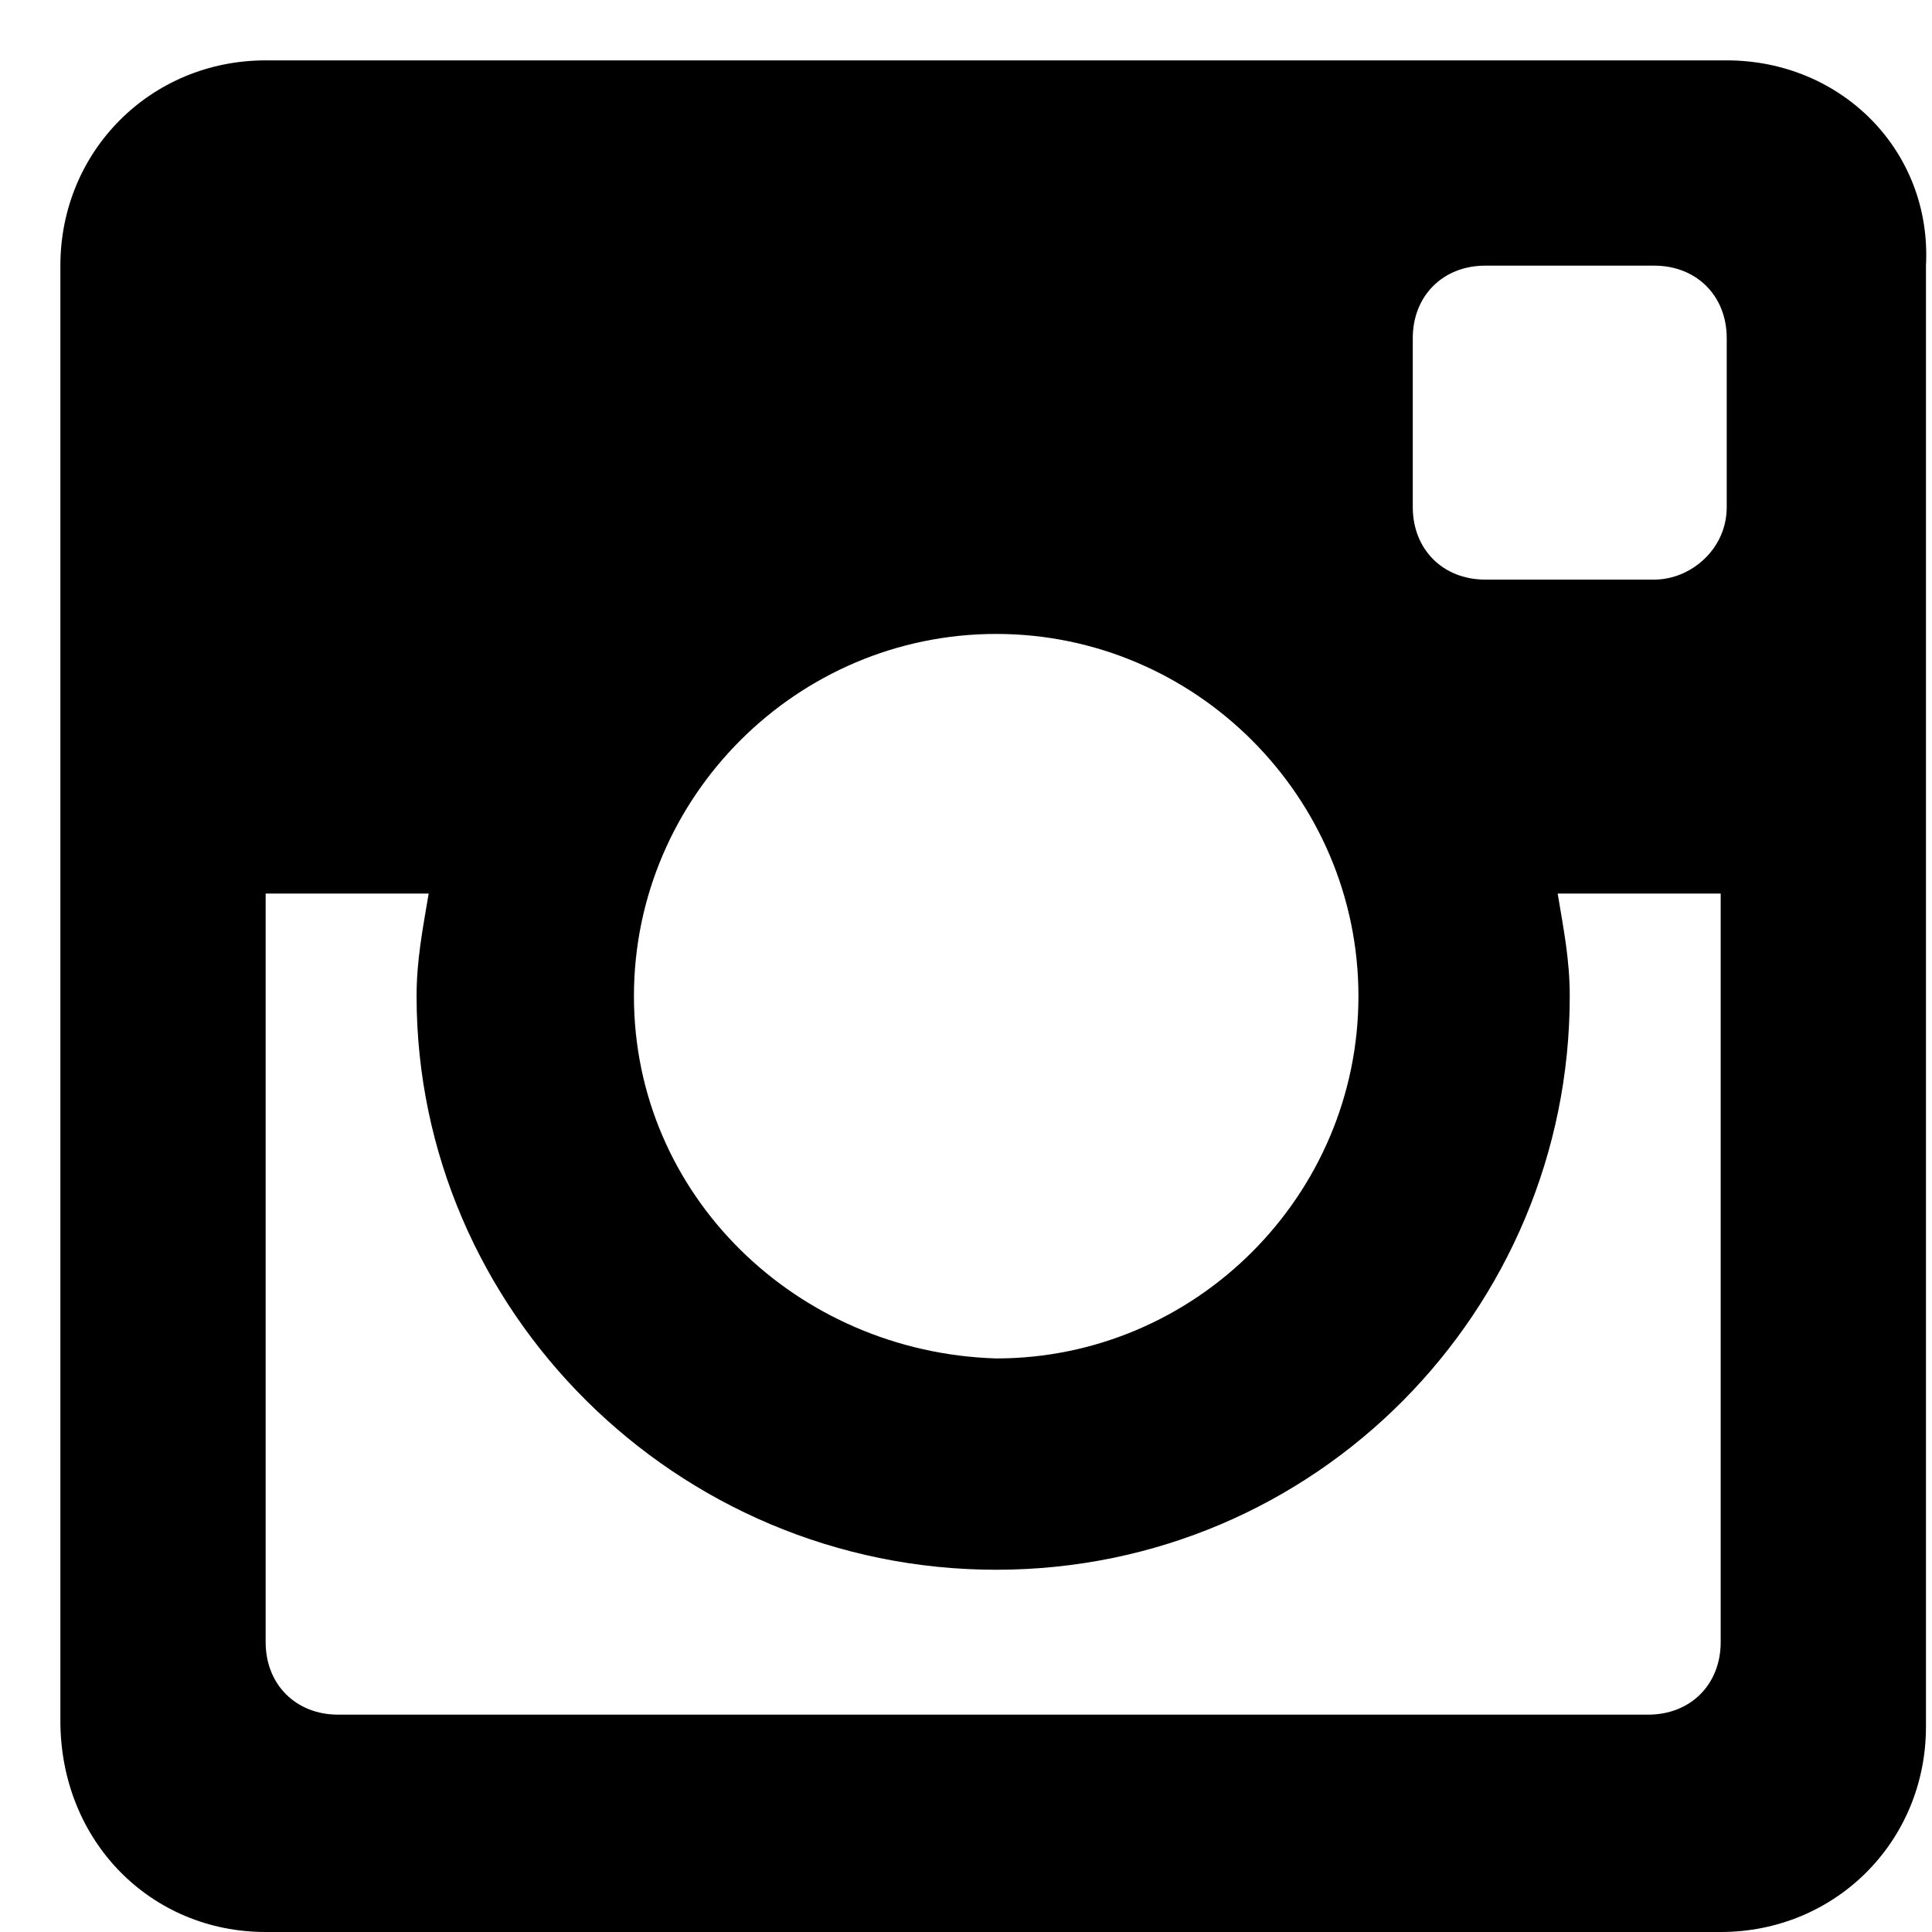 <svg xmlns="http://www.w3.org/2000/svg" width="32" height="32" viewBox="0 0 32 32"><title>instagram</title><path d="M28.6 1H4.4C2.5 1 1 2.5 1 4.4v24.1c0 2 1.5 3.5 3.4 3.5h24.1c1.9 0 3.4-1.5 3.4-3.4V4.4C32 2.5 30.5 1 28.6 1zM16.5 26c5.3 0 9.5-4.3 9.5-9.5 0-.6-.1-1.1-.2-1.7h2.7v12.4c0 .7-.5 1.2-1.2 1.2H5.6c-.7 0-1.2-.5-1.2-1.2V14.8h2.7c-.1.6-.2 1.1-.2 1.7 0 5.2 4.3 9.5 9.6 9.5zm-6-9.5c0-3.3 2.7-6 6-6s6 2.7 6 6-2.7 6-6 6c-3.3-.1-6-2.7-6-6zm16.9-6.9h-2.8c-.7 0-1.2-.5-1.2-1.2V5.6c0-.7.5-1.2 1.2-1.2h2.8c.7 0 1.2.5 1.2 1.2v2.8c0 .7-.6 1.2-1.2 1.2z"/></svg>